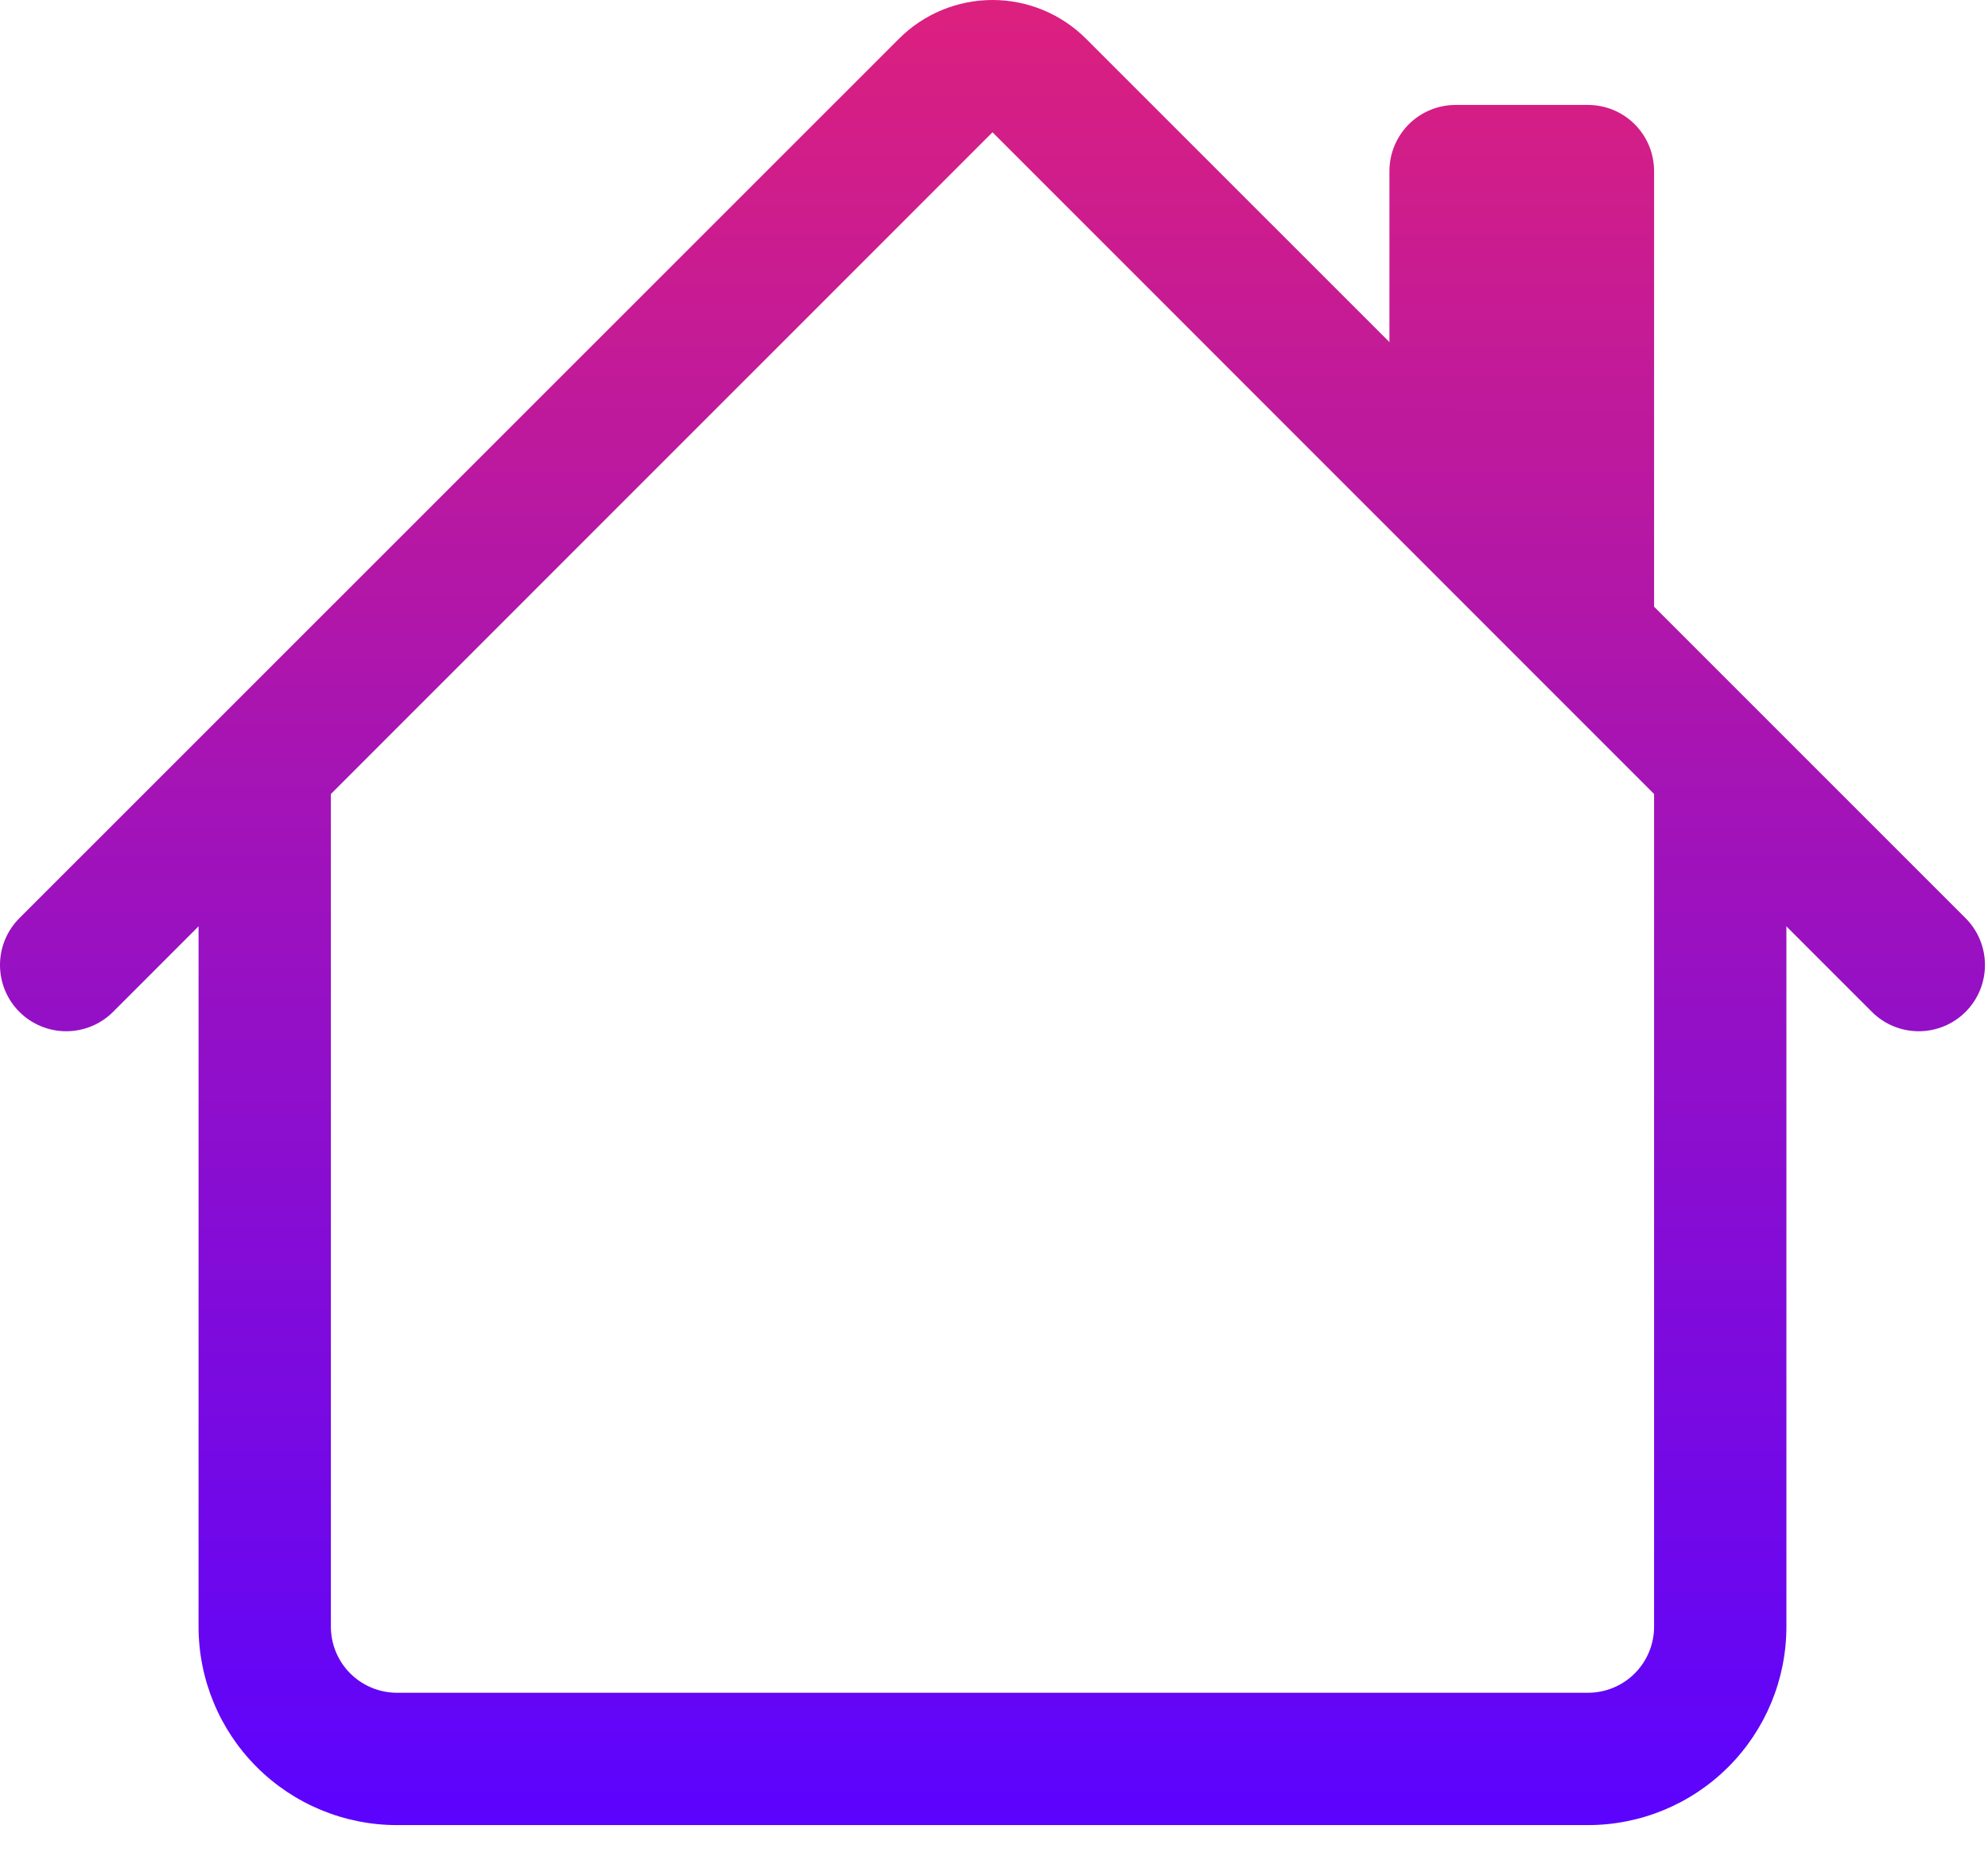 <svg width="32" height="30" viewBox="0 0 32 30" fill="none" xmlns="http://www.w3.org/2000/svg">
<path fill-rule="evenodd" clip-rule="evenodd" d="M3.196 26.183V12.338H5.326V26.183C5.326 26.465 5.438 26.736 5.638 26.936C5.838 27.135 6.109 27.247 6.391 27.247H25.56C25.843 27.247 26.114 27.135 26.313 26.936C26.513 26.736 26.625 26.465 26.625 26.183V12.338H28.755V26.183C28.755 27.03 28.419 27.843 27.819 28.442C27.22 29.041 26.408 29.377 25.56 29.377H6.391C5.544 29.377 4.731 29.041 4.132 28.442C3.533 27.843 3.196 27.03 3.196 26.183ZM26.625 2.754V10.208L22.365 5.948V2.754C22.365 2.471 22.478 2.2 22.677 2C22.877 1.801 23.148 1.689 23.43 1.689H25.56C25.843 1.689 26.114 1.801 26.313 2C26.513 2.2 26.625 2.471 26.625 2.754Z" fill="url(#paint0_linear_33_226)"/>
<path fill-rule="evenodd" clip-rule="evenodd" d="M14.47 0.624C14.869 0.224 15.411 0 15.976 0C16.541 0 17.082 0.224 17.482 0.624L31.639 14.779C31.839 14.979 31.951 15.25 31.951 15.533C31.951 15.816 31.839 16.087 31.639 16.287C31.439 16.487 31.168 16.599 30.885 16.599C30.602 16.599 30.331 16.487 30.131 16.287L15.976 2.129L1.82 16.287C1.62 16.487 1.349 16.599 1.066 16.599C0.783 16.599 0.512 16.487 0.312 16.287C0.112 16.087 0 15.816 0 15.533C0 15.25 0.112 14.979 0.312 14.779L14.47 0.624Z" fill="url(#paint1_linear_33_226)"/>
<defs>
<linearGradient id="paint0_linear_33_226" x1="15.976" y1="0" x2="15.976" y2="29.377" gradientUnits="userSpaceOnUse">
<stop stop-color="#DC207E"/>
<stop offset="1" stop-color="#5B03FF"/>
</linearGradient>
<linearGradient id="paint1_linear_33_226" x1="15.976" y1="0" x2="15.976" y2="29.377" gradientUnits="userSpaceOnUse">
<stop stop-color="#DC207E"/>
<stop offset="1" stop-color="#5B03FF"/>
</linearGradient>
</defs>
</svg>

